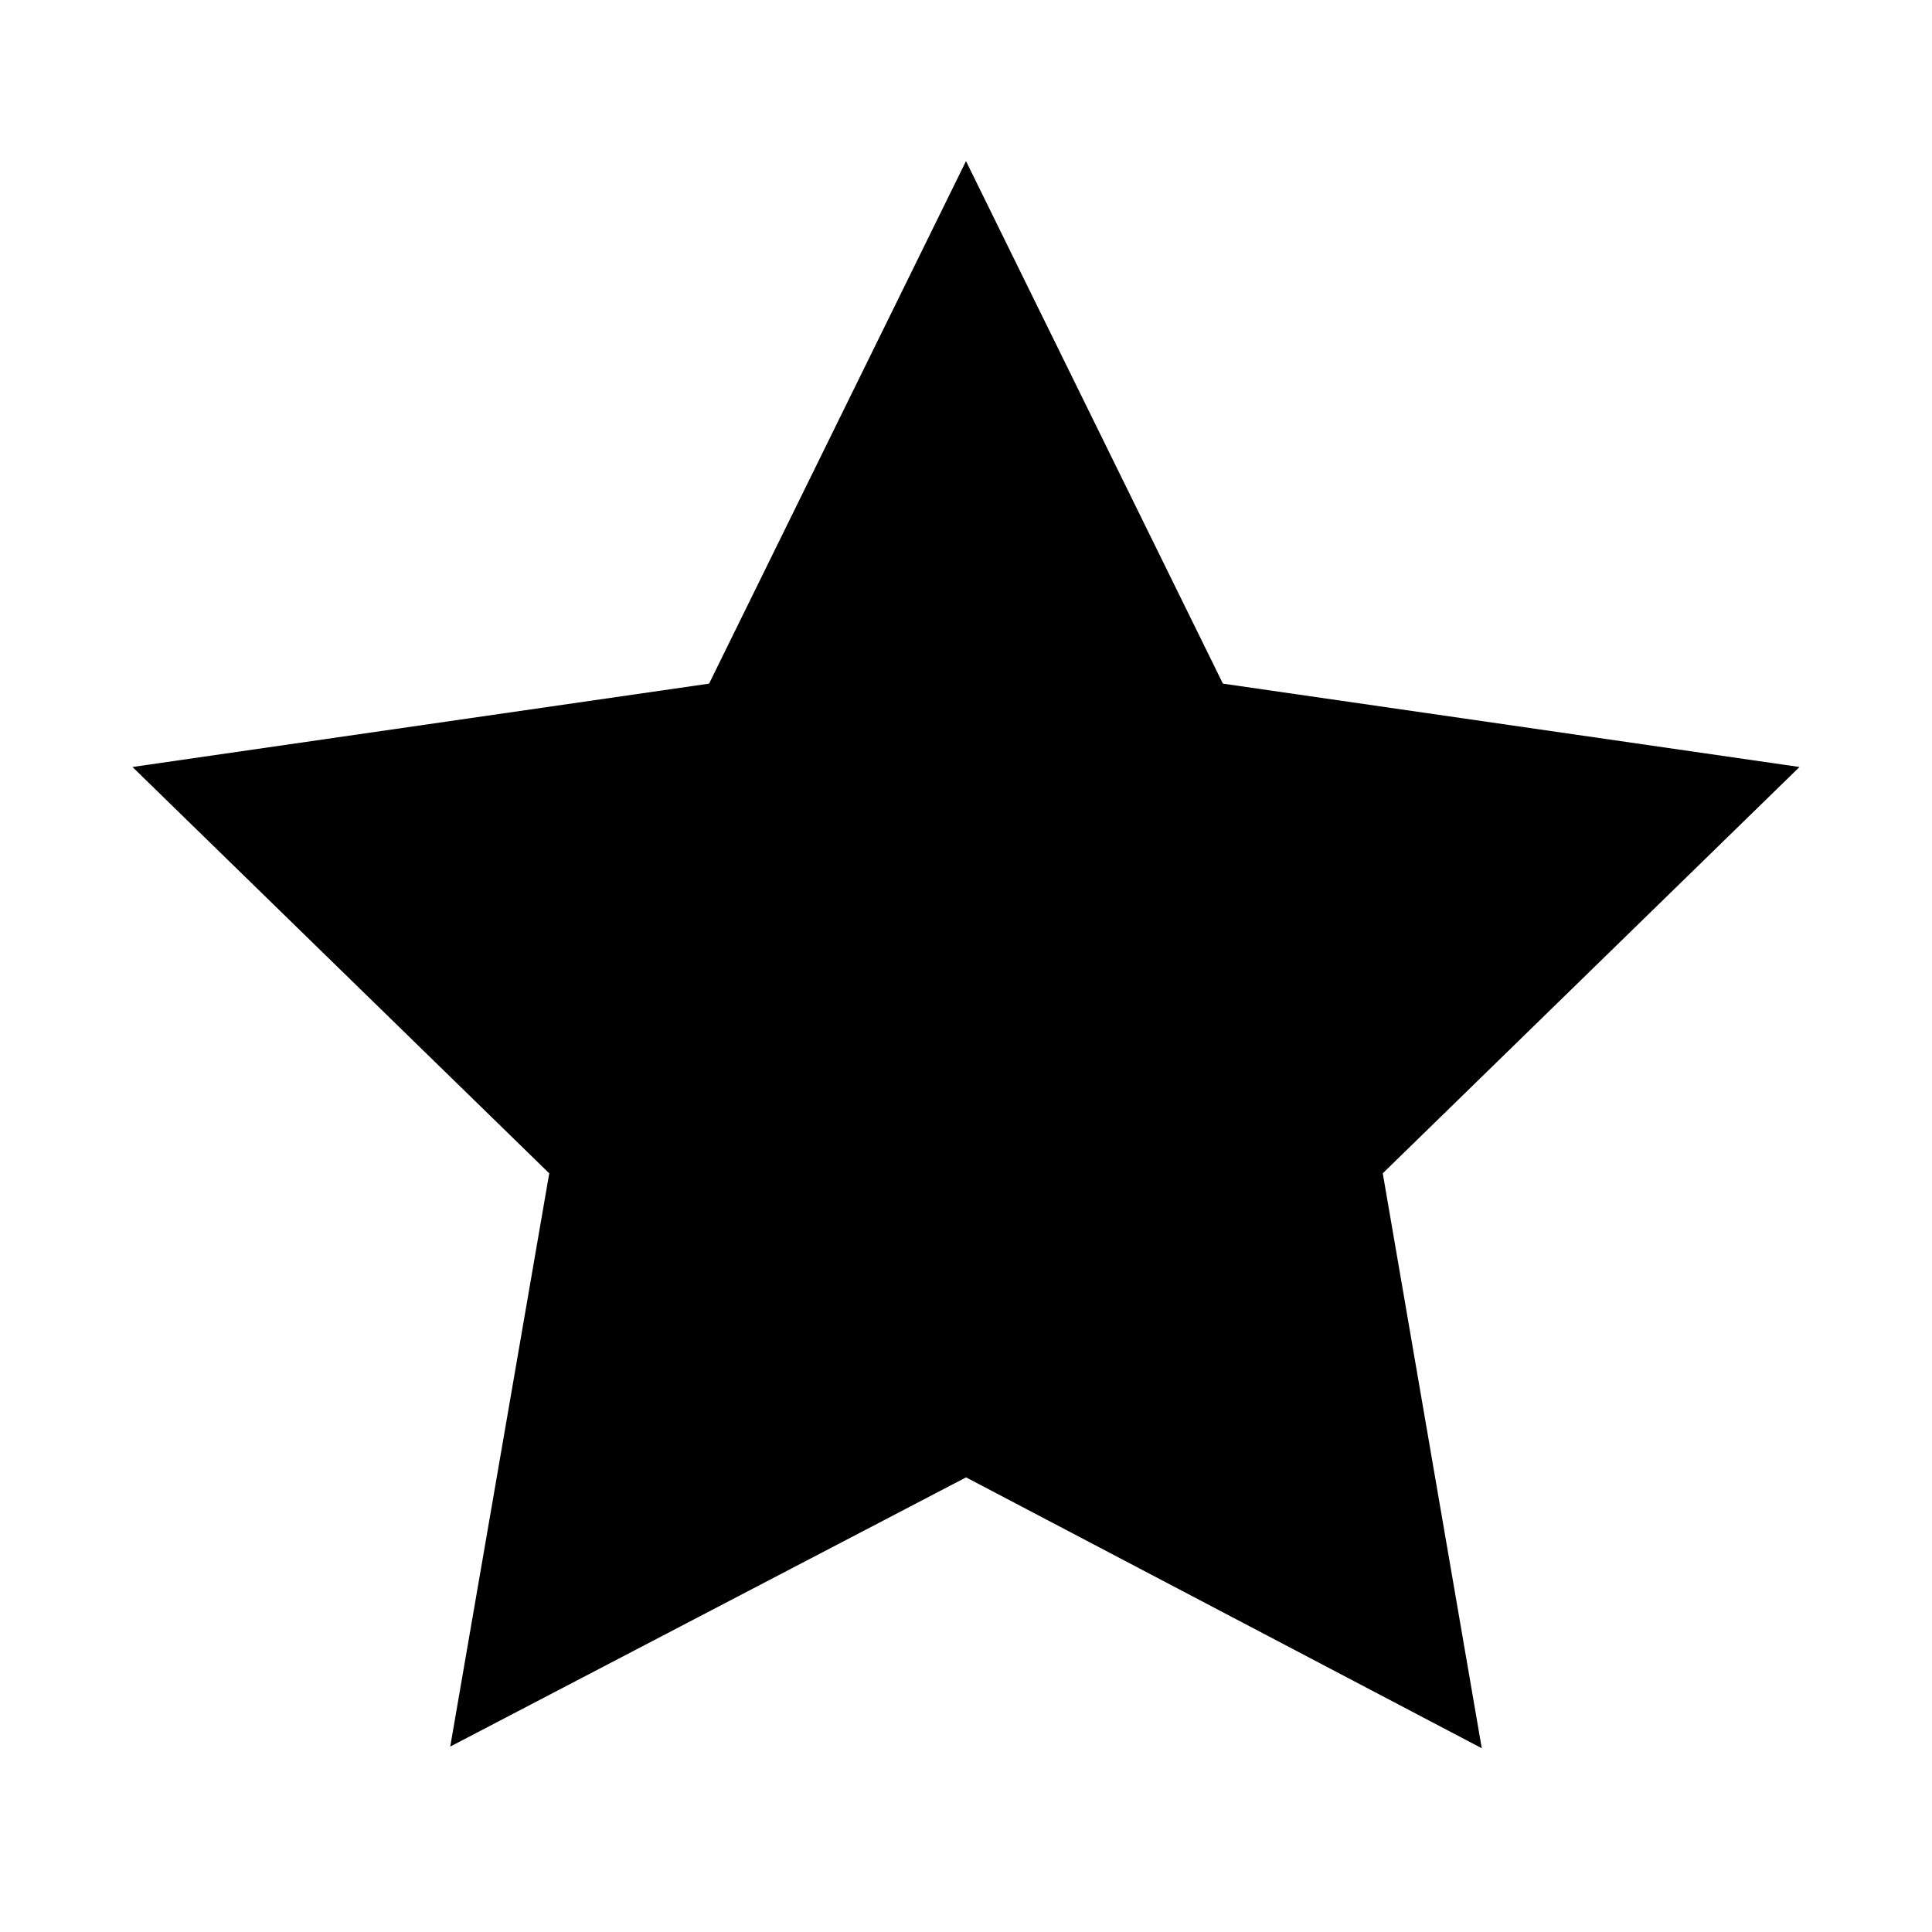 <?xml version="1.0" encoding="utf-8"?>
<!-- Generator: Adobe Illustrator 17.0.2, SVG Export Plug-In . SVG Version: 6.00 Build 0)  -->
<!DOCTYPE svg PUBLIC "-//W3C//DTD SVG 1.1//EN" "http://www.w3.org/Graphics/SVG/1.1/DTD/svg11.dtd">
<svg version="1.1" id="Layer_1" xmlns="http://www.w3.org/2000/svg" xmlns:xlink="http://www.w3.org/1999/xlink" x="0px" y="0px"
	 width="512px" height="512px" viewBox="1641.5 340.5 512 512" enable-background="new 1641.5 340.5 512 512" xml:space="preserve">
<g>
	<polygon points="1897.517,732.018 1760.815,803.361 1787.055,651.445 1676.611,543.76 1829.415,521.669 1897.5,383.197 
		1965.584,521.669 2118.389,543.76 2007.946,651.442 2034.184,803.803 	"/>
</g>
</svg>
